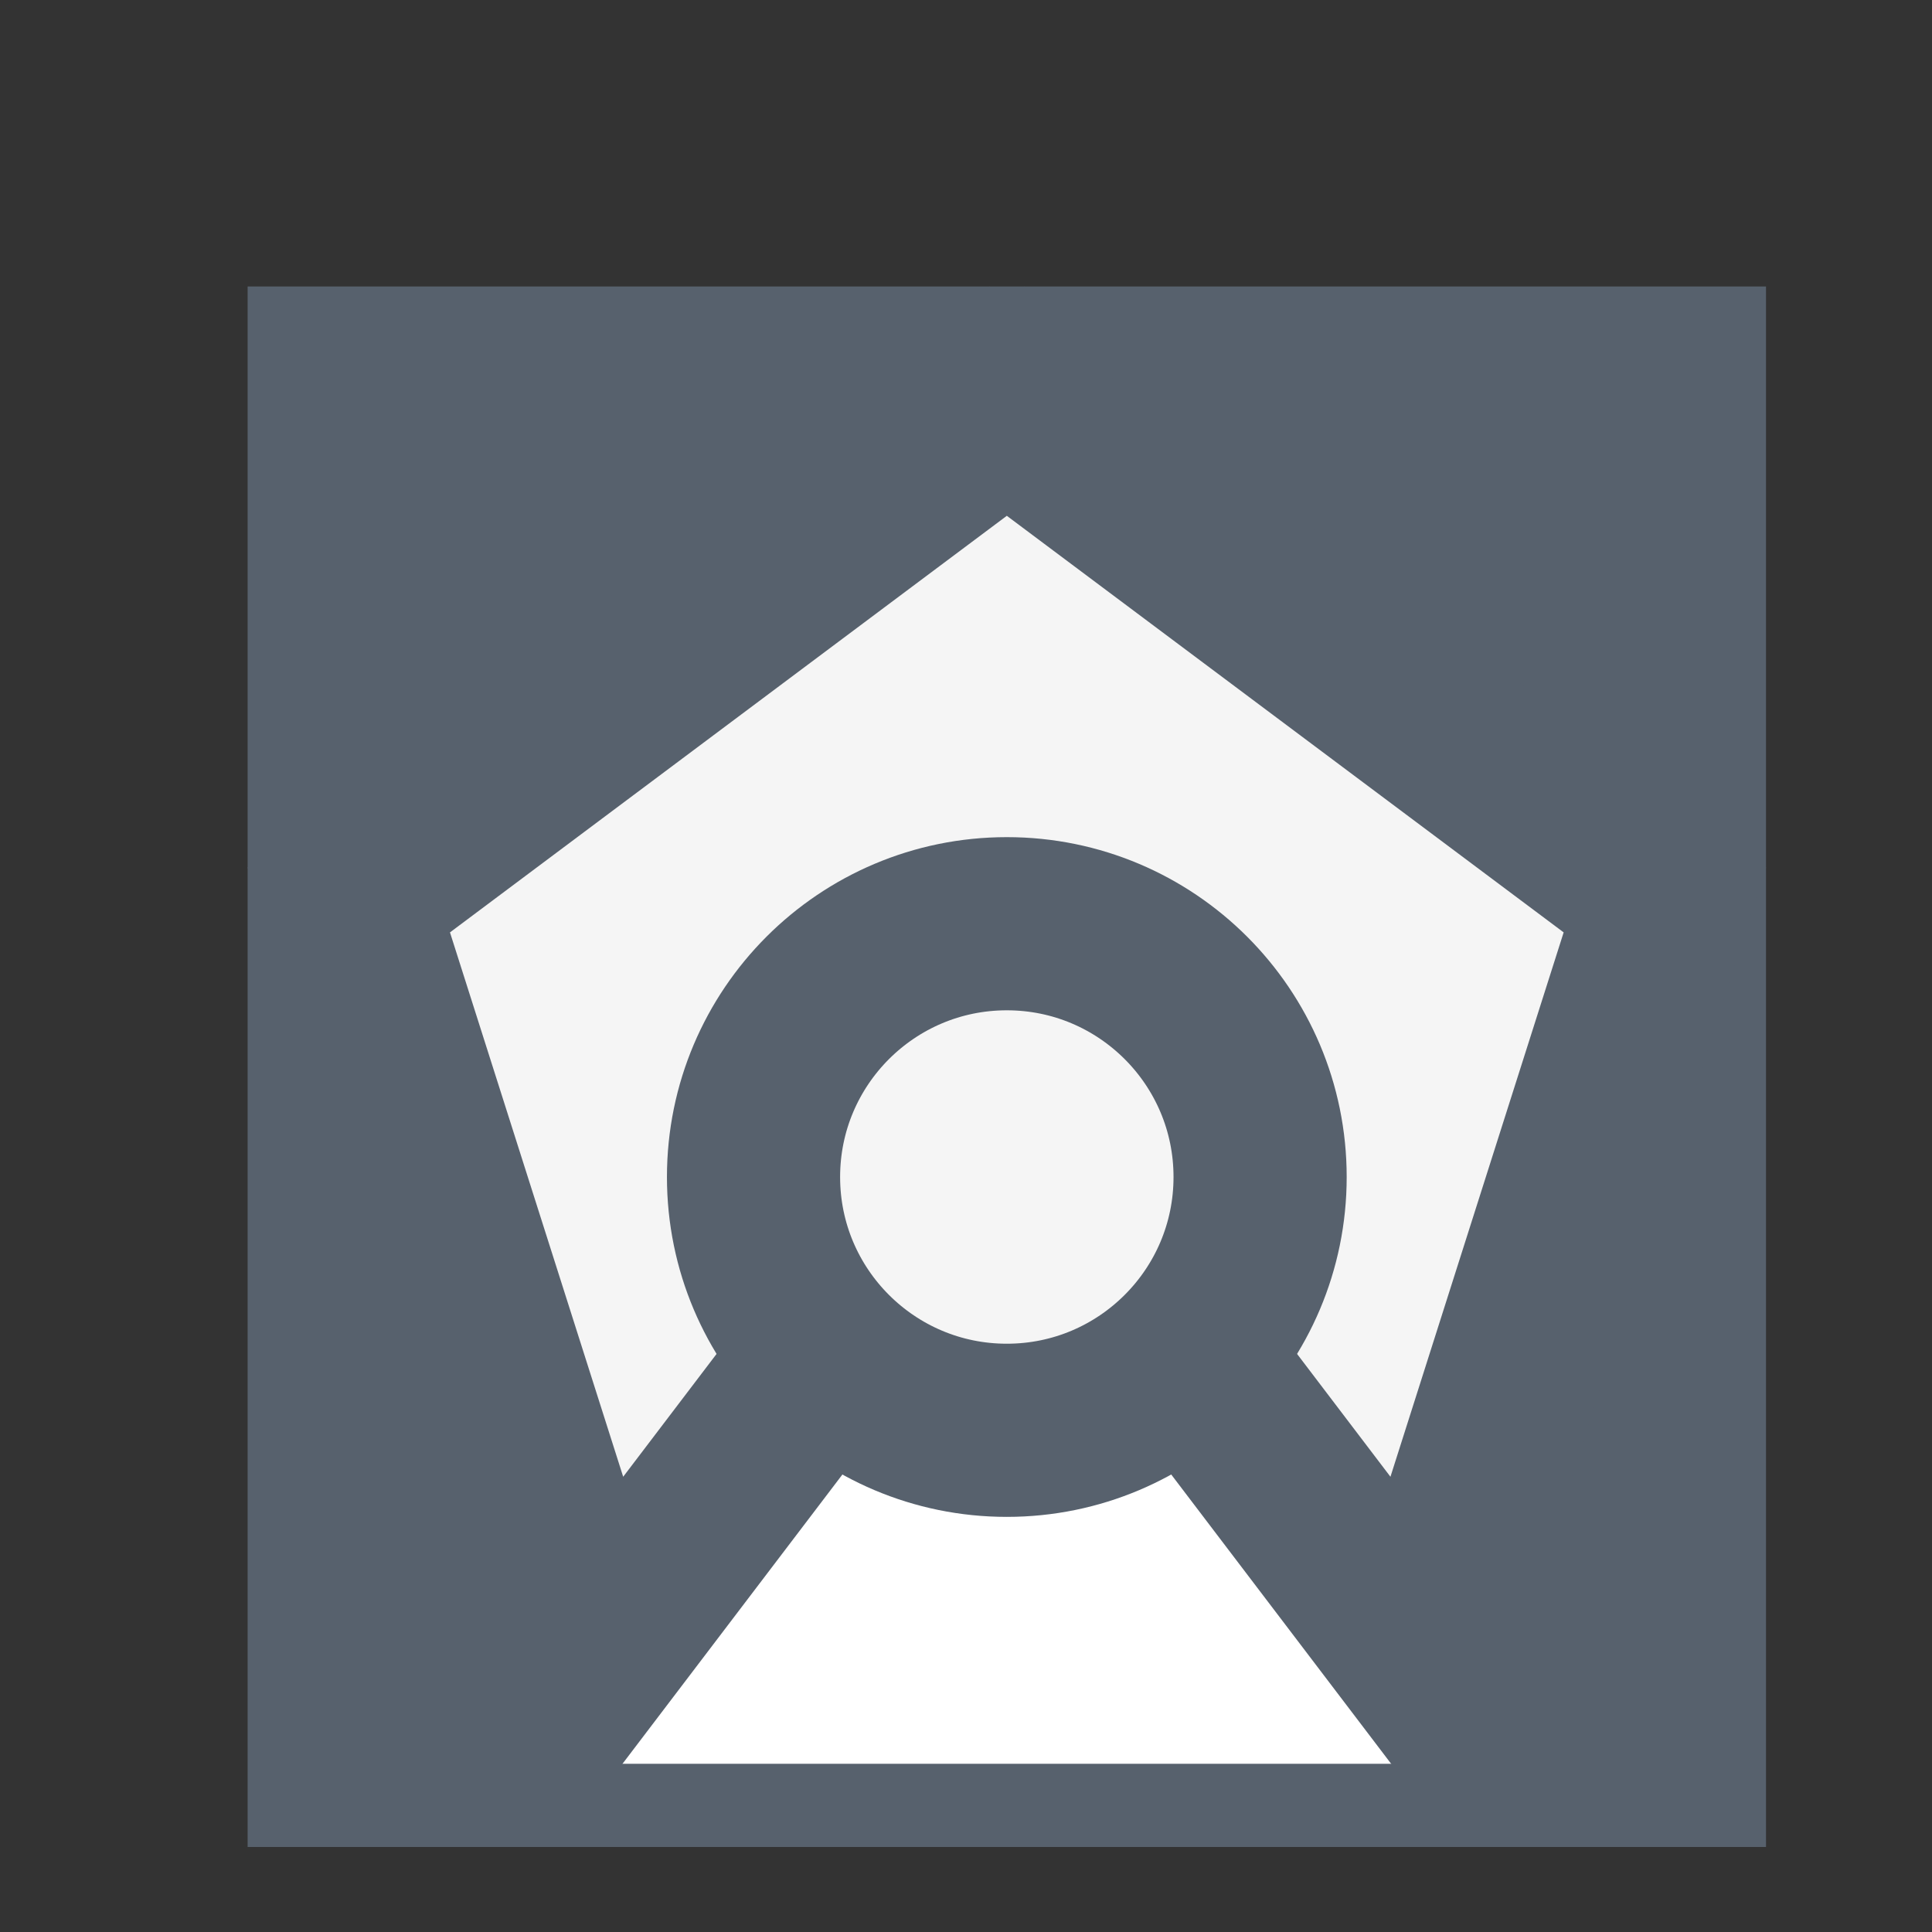 <?xml version="1.0" encoding="UTF-8" standalone="no"?>
<!-- Created with Inkscape (http://www.inkscape.org/) -->

<svg
   xmlns:dc="http://purl.org/dc/elements/1.1/"
   xmlns:cc="http://creativecommons.org/ns#"
   xmlns:rdf="http://www.w3.org/1999/02/22-rdf-syntax-ns#"
   xmlns:svg="http://www.w3.org/2000/svg"
   xmlns="http://www.w3.org/2000/svg"
   xmlns:sodipodi="http://sodipodi.sourceforge.net/DTD/sodipodi-0.dtd"
   xmlns:inkscape="http://www.inkscape.org/namespaces/inkscape"
   width="157.44mm"
   height="157.44mm"
   viewBox="0 0 557.857 557.857"
   id="svg2"
   version="1.1"
   inkscape:version="0.91 r13725"
   sodipodi:docname="webodex-logo.svg"
   inkscape:export-filename="C:\Users\BSEREMES\Work\webodex.github.io\img\webodex-logo-mini.png"
   inkscape:export-xdpi="11.906119"
   inkscape:export-ydpi="11.906119">
  <rect x="0" y="0" width="557.857" height="557.857" fill="#333333" stroke="none"/>
  <title
     id="title4338">Logo Webodex</title>
  <defs
     id="defs4">
    <marker
       inkscape:stockid="SquareM"
       orient="auto"
       refY="0.0"
       refX="0.0"
       id="SquareM"
       style="overflow:visible"
       inkscape:isstock="true">
      <path
         id="path4423"
         d="M -5.0,-5.0 L -5.0,5.0 L 5.0,5.0 L 5.0,-5.0 L -5.0,-5.0 z "
         style="fill-rule:evenodd;stroke:#f5f5f5;stroke-width:1pt;stroke-opacity:1;fill:#f5f5f5;fill-opacity:1"
         transform="scale(0.4)" />
    </marker>
    <marker
       inkscape:stockid="SquareL"
       orient="auto"
       refY="0.0"
       refX="0.0"
       id="SquareL"
       style="overflow:visible"
       inkscape:isstock="true">
      <path
         id="path4420"
         d="M -5.0,-5.0 L -5.0,5.0 L 5.0,5.0 L 5.0,-5.0 L -5.0,-5.0 z "
         style="fill-rule:evenodd;stroke:#f5f5f5;stroke-width:1pt;stroke-opacity:1;fill:#f5f5f5;fill-opacity:1"
         transform="scale(0.8)" />
    </marker>
    <marker
       style="overflow:visible"
       id="DistanceStart"
       refX="0.0"
       refY="0.0"
       orient="auto"
       inkscape:stockid="DistanceStart"
       inkscape:isstock="true">
      <g
         id="g2300"
         style="stroke:#f5f5f5;stroke-opacity:1;fill:#f5f5f5;fill-opacity:1">
        <path
           style="fill:#f5f5f5;stroke:#f5f5f5;stroke-width:1.15;stroke-linecap:square;stroke-opacity:1;fill-opacity:1"
           d="M 0,0 L 2,0"
           id="path2306" />
        <path
           style="fill:#f5f5f5;fill-rule:evenodd;stroke:#f5f5f5;stroke-opacity:1;fill-opacity:1"
           d="M 0,0 L 13,4 L 9,0 13,-4 L 0,0 z "
           id="path2302" />
        <path
           style="fill:#f5f5f5;stroke:#f5f5f5;stroke-width:1;stroke-linecap:square;stroke-opacity:1;fill-opacity:1"
           d="M 0,-4 L 0,40"
           id="path2304" />
      </g>
    </marker>
    <marker
       inkscape:stockid="Arrow2Send"
       orient="auto"
       refY="0.0"
       refX="0.0"
       id="marker4633"
       style="overflow:visible;"
       inkscape:isstock="true">
      <path
         id="path4635"
         style="fill-rule:evenodd;stroke-width:0.625;stroke-linejoin:round;stroke:#f5f5f5;stroke-opacity:1;fill:#f5f5f5;fill-opacity:1"
         d="M 8.719,4.034 L -2.207,0.016 L 8.719,-4.002 C 6.973,-1.63 6.983,1.616 8.719,4.034 z "
         transform="scale(0.3) rotate(180) translate(-2.3,0)" />
    </marker>
    <marker
       inkscape:stockid="Arrow2Sstart"
       orient="auto"
       refY="0.0"
       refX="0.0"
       id="Arrow2Sstart"
       style="overflow:visible"
       inkscape:isstock="true">
      <path
         id="path4380"
         style="fill-rule:evenodd;stroke-width:0.625;stroke-linejoin:round;stroke:#f5f5f5;stroke-opacity:1;fill:#f5f5f5;fill-opacity:1"
         d="M 8.719,4.034 L -2.207,0.016 L 8.719,-4.002 C 6.973,-1.63 6.983,1.616 8.719,4.034 z "
         transform="scale(0.3) translate(-2.3,0)" />
    </marker>
    <marker
       inkscape:stockid="EmptyDiamondSstart"
       orient="auto"
       refY="0.0"
       refX="0.0"
       id="EmptyDiamondSstart"
       style="overflow:visible"
       inkscape:isstock="true">
      <path
         id="path4471"
         d="M 0,-7.071 L -7.071,0 L 0,7.071 L 7.071,0 L 0,-7.071 z "
         style="fill-rule:evenodd;fill:#ffffff;stroke:#f5f5f5;stroke-width:1pt;stroke-opacity:1"
         transform="scale(0.2) translate(6,0)" />
    </marker>
    <marker
       inkscape:stockid="EmptyTriangleOutS"
       orient="auto"
       refY="0.0"
       refX="0.0"
       id="EmptyTriangleOutS"
       style="overflow:visible"
       inkscape:isstock="true">
      <path
         id="path4516"
         d="M 5.77,0.0 L -2.88,5.0 L -2.88,-5.0 L 5.77,0.0 z "
         style="fill-rule:evenodd;fill:#ffffff;stroke:#f5f5f5;stroke-width:1pt;stroke-opacity:1"
         transform="scale(0.2) translate(-3.0,0)" />
    </marker>
    <marker
       style="overflow:visible"
       inkscape:stockid="InfiniteLineEnd"
       id="InfiniteLineEnd"
       refX="0"
       refY="0"
       orient="auto"
       inkscape:isstock="true">
      <g
         id="g4585"
         style="fill:#f5f5f5;stroke:#f5f5f5;stroke-opacity:1;fill-opacity:1">
        <circle
           id="circle4587"
           r="0.8"
           cy="0"
           cx="3"
           style="stroke:#f5f5f5;stroke-opacity:1;fill:#f5f5f5;fill-opacity:1" />
        <circle
           id="circle4589"
           r="0.8"
           cy="0"
           cx="6.5"
           style="stroke:#f5f5f5;stroke-opacity:1;fill:#f5f5f5;fill-opacity:1" />
        <circle
           id="circle4591"
           r="0.8"
           cy="0"
           cx="10"
           style="stroke:#f5f5f5;stroke-opacity:1;fill:#f5f5f5;fill-opacity:1" />
      </g>
    </marker>
    <marker
       inkscape:stockid="Arrow1Send"
       orient="auto"
       refY="0.0"
       refX="0.0"
       id="Arrow1Send"
       style="overflow:visible;"
       inkscape:isstock="true">
      <path
         id="path4365"
         d="M 0.0,0.0 L 5.0,-5.0 L -12.5,0.0 L 5.0,5.0 L 0.0,0.0 z "
         style="fill-rule:evenodd;stroke:#f5f5f5;stroke-width:1pt;stroke-opacity:1;fill:#f5f5f5;fill-opacity:1"
         transform="scale(0.2) rotate(180) translate(6,0)" />
    </marker>
    <marker
       inkscape:stockid="DiamondS"
       orient="auto"
       refY="0.0"
       refX="0.0"
       id="DiamondS"
       style="overflow:visible"
       inkscape:isstock="true">
      <path
         id="path4435"
         d="M 0,-7.071 L -7.071,0 L 0,7.071 L 7.071,0 L 0,-7.071 z "
         style="fill-rule:evenodd;stroke:#f5f5f5;stroke-width:1pt;stroke-opacity:1;fill:#f5f5f5;fill-opacity:1"
         transform="scale(0.2)" />
    </marker>
    <marker
       inkscape:stockid="DiamondMstart"
       orient="auto"
       refY="0.0"
       refX="0.0"
       id="DiamondMstart"
       style="overflow:visible"
       inkscape:isstock="true">
      <path
         id="path4441"
         d="M 0,-7.071 L -7.071,0 L 0,7.071 L 7.071,0 L 0,-7.071 z "
         style="fill-rule:evenodd;stroke:#f5f5f5;stroke-width:1pt;stroke-opacity:1;fill:#f5f5f5;fill-opacity:1"
         transform="scale(0.4) translate(6.5,0)" />
    </marker>
    <marker
       inkscape:stockid="Arrow1Mend"
       orient="auto"
       refY="0.0"
       refX="0.0"
       id="Arrow1Mend"
       style="overflow:visible;"
       inkscape:isstock="true">
      <path
         id="path4359"
         d="M 0.0,0.0 L 5.0,-5.0 L -12.5,0.0 L 5.0,5.0 L 0.0,0.0 z "
         style="fill-rule:evenodd;stroke:#f5f5f5;stroke-width:1pt;stroke-opacity:1;fill:#f5f5f5;fill-opacity:1"
         transform="scale(0.4) rotate(180) translate(10,0)" />
    </marker>
    <marker
       inkscape:stockid="Arrow2Send"
       orient="auto"
       refY="0.0"
       refX="0.0"
       id="Arrow2Send"
       style="overflow:visible;"
       inkscape:isstock="true">
      <path
         id="path4383"
         style="fill-rule:evenodd;stroke-width:0.625;stroke-linejoin:round;stroke:#f5f5f5;stroke-opacity:1;fill:#f5f5f5;fill-opacity:1"
         d="M 8.719,4.034 L -2.207,0.016 L 8.719,-4.002 C 6.973,-1.63 6.983,1.616 8.719,4.034 z "
         transform="scale(0.3) rotate(180) translate(-2.3,0)" />
    </marker>
    <marker
       inkscape:stockid="Arrow2Lend"
       orient="auto"
       refY="0.0"
       refX="0.0"
       id="Arrow2Lend"
       style="overflow:visible;"
       inkscape:isstock="true">
      <path
         id="path4371"
         style="fill-rule:evenodd;stroke-width:0.625;stroke-linejoin:round;stroke:#f5f5f5;stroke-opacity:1;fill:#f5f5f5;fill-opacity:1"
         d="M 8.719,4.034 L -2.207,0.016 L 8.719,-4.002 C 6.973,-1.63 6.983,1.616 8.719,4.034 z "
         transform="scale(1.1) rotate(180) translate(1,0)" />
    </marker>
    <marker
       inkscape:stockid="Arrow2Mstart"
       orient="auto"
       refY="0.0"
       refX="0.0"
       id="Arrow2Mstart"
       style="overflow:visible"
       inkscape:isstock="true">
      <path
         id="path4374"
         style="fill-rule:evenodd;stroke-width:0.625;stroke-linejoin:round;stroke:#f5f5f5;stroke-opacity:1;fill:#f5f5f5;fill-opacity:1"
         d="M 8.719,4.034 L -2.207,0.016 L 8.719,-4.002 C 6.973,-1.63 6.983,1.616 8.719,4.034 z "
         transform="scale(0.6) translate(0,0)" />
    </marker>
    <marker
       inkscape:stockid="DotM"
       orient="auto"
       refY="0.0"
       refX="0.0"
       id="DotM"
       style="overflow:visible"
       inkscape:isstock="true">
      <path
         id="path4414"
         d="M -2.5,-1.0 C -2.5,1.76 -4.74,4.0 -7.5,4.0 C -10.26,4.0 -12.5,1.76 -12.5,-1.0 C -12.5,-3.76 -10.26,-6.0 -7.5,-6.0 C -4.74,-6.0 -2.5,-3.76 -2.5,-1.0 z "
         style="fill-rule:evenodd;stroke:#f5f5f5;stroke-width:1pt;stroke-opacity:1;fill:#f5f5f5;fill-opacity:1"
         transform="scale(0.4) translate(7.4, 1)" />
    </marker>
  </defs>
  <sodipodi:namedview
     id="base"
     pagecolor="#ffffff"
     bordercolor="#666666"
     borderopacity="1.0"
     inkscape:pageopacity="0.0"
     inkscape:pageshadow="2"
     inkscape:zoom="1.4"
     inkscape:cx="142.64571"
     inkscape:cy="292.3448"
     inkscape:document-units="px"
     inkscape:current-layer="svg2"
     showgrid="false"
     inkscape:window-width="1920"
     inkscape:window-height="1017"
     inkscape:window-x="-8"
     inkscape:window-y="-8"
     inkscape:window-maximized="1"
     fit-margin-top="0"
     fit-margin-left="0"
     fit-margin-right="0"
     fit-margin-bottom="0">
    <inkscape:grid
       type="xygrid"
       id="grid4646" />
  </sodipodi:namedview>
  <rect
     style="fill:#57616d;fill-opacity:1;stroke:none;stroke-width:35;stroke-linecap:butt;stroke-linejoin:miter;stroke-miterlimit:3.25;stroke-dasharray:none;stroke-dashoffset:0;stroke-opacity:1"
     id="rect4648"
     width="438.43"
     height="450.587"
     x="71.499"
     y="82.72"
     inkscape:export-xdpi="8"
     inkscape:export-ydpi="8" />
  <rect
     style="fill:#ffffff;fill-opacity:1;stroke:none;stroke-width:30;stroke-linecap:square;stroke-linejoin:miter;stroke-miterlimit:2.875;stroke-dasharray:none;stroke-dashoffset:0;stroke-opacity:1"
     id="rect4658"
     width="250"
     height="201.429"
     x="165.357"
     y="307.857" />
  <path
     style="fill:#f5f5f5;fill-opacity:1;fill-rule:evenodd;stroke:#57616d;stroke-width:50;stroke-linecap:square;stroke-linejoin:miter;stroke-miterlimit:2.875;stroke-dasharray:none;stroke-dashoffset:0;stroke-opacity:1"
     d="M 290.714,117.714 480.714,259.857 410.714,479.857 290.714,322 170.714,479.857 100.714,259.857 290.714,117.714"
     id="path4344"
     inkscape:connector-curvature="0"
     sodipodi:nodetypes="ccccccc"
     inkscape:export-xdpi="8"
     inkscape:export-ydpi="8" />
  <ellipse
     style="display:inline;fill:#f5f5f5;fill-opacity:1;stroke:#57616d;stroke-width:50;stroke-linecap:round;stroke-linejoin:round;stroke-miterlimit:2.875;stroke-dasharray:none;stroke-opacity:1"
     id="path4220"
     cx="290.714"
     cy="339.857"
     rx="73.136"
     ry="73.136"
     inkscape:export-xdpi="8"
     inkscape:export-ydpi="8" />
</svg>
